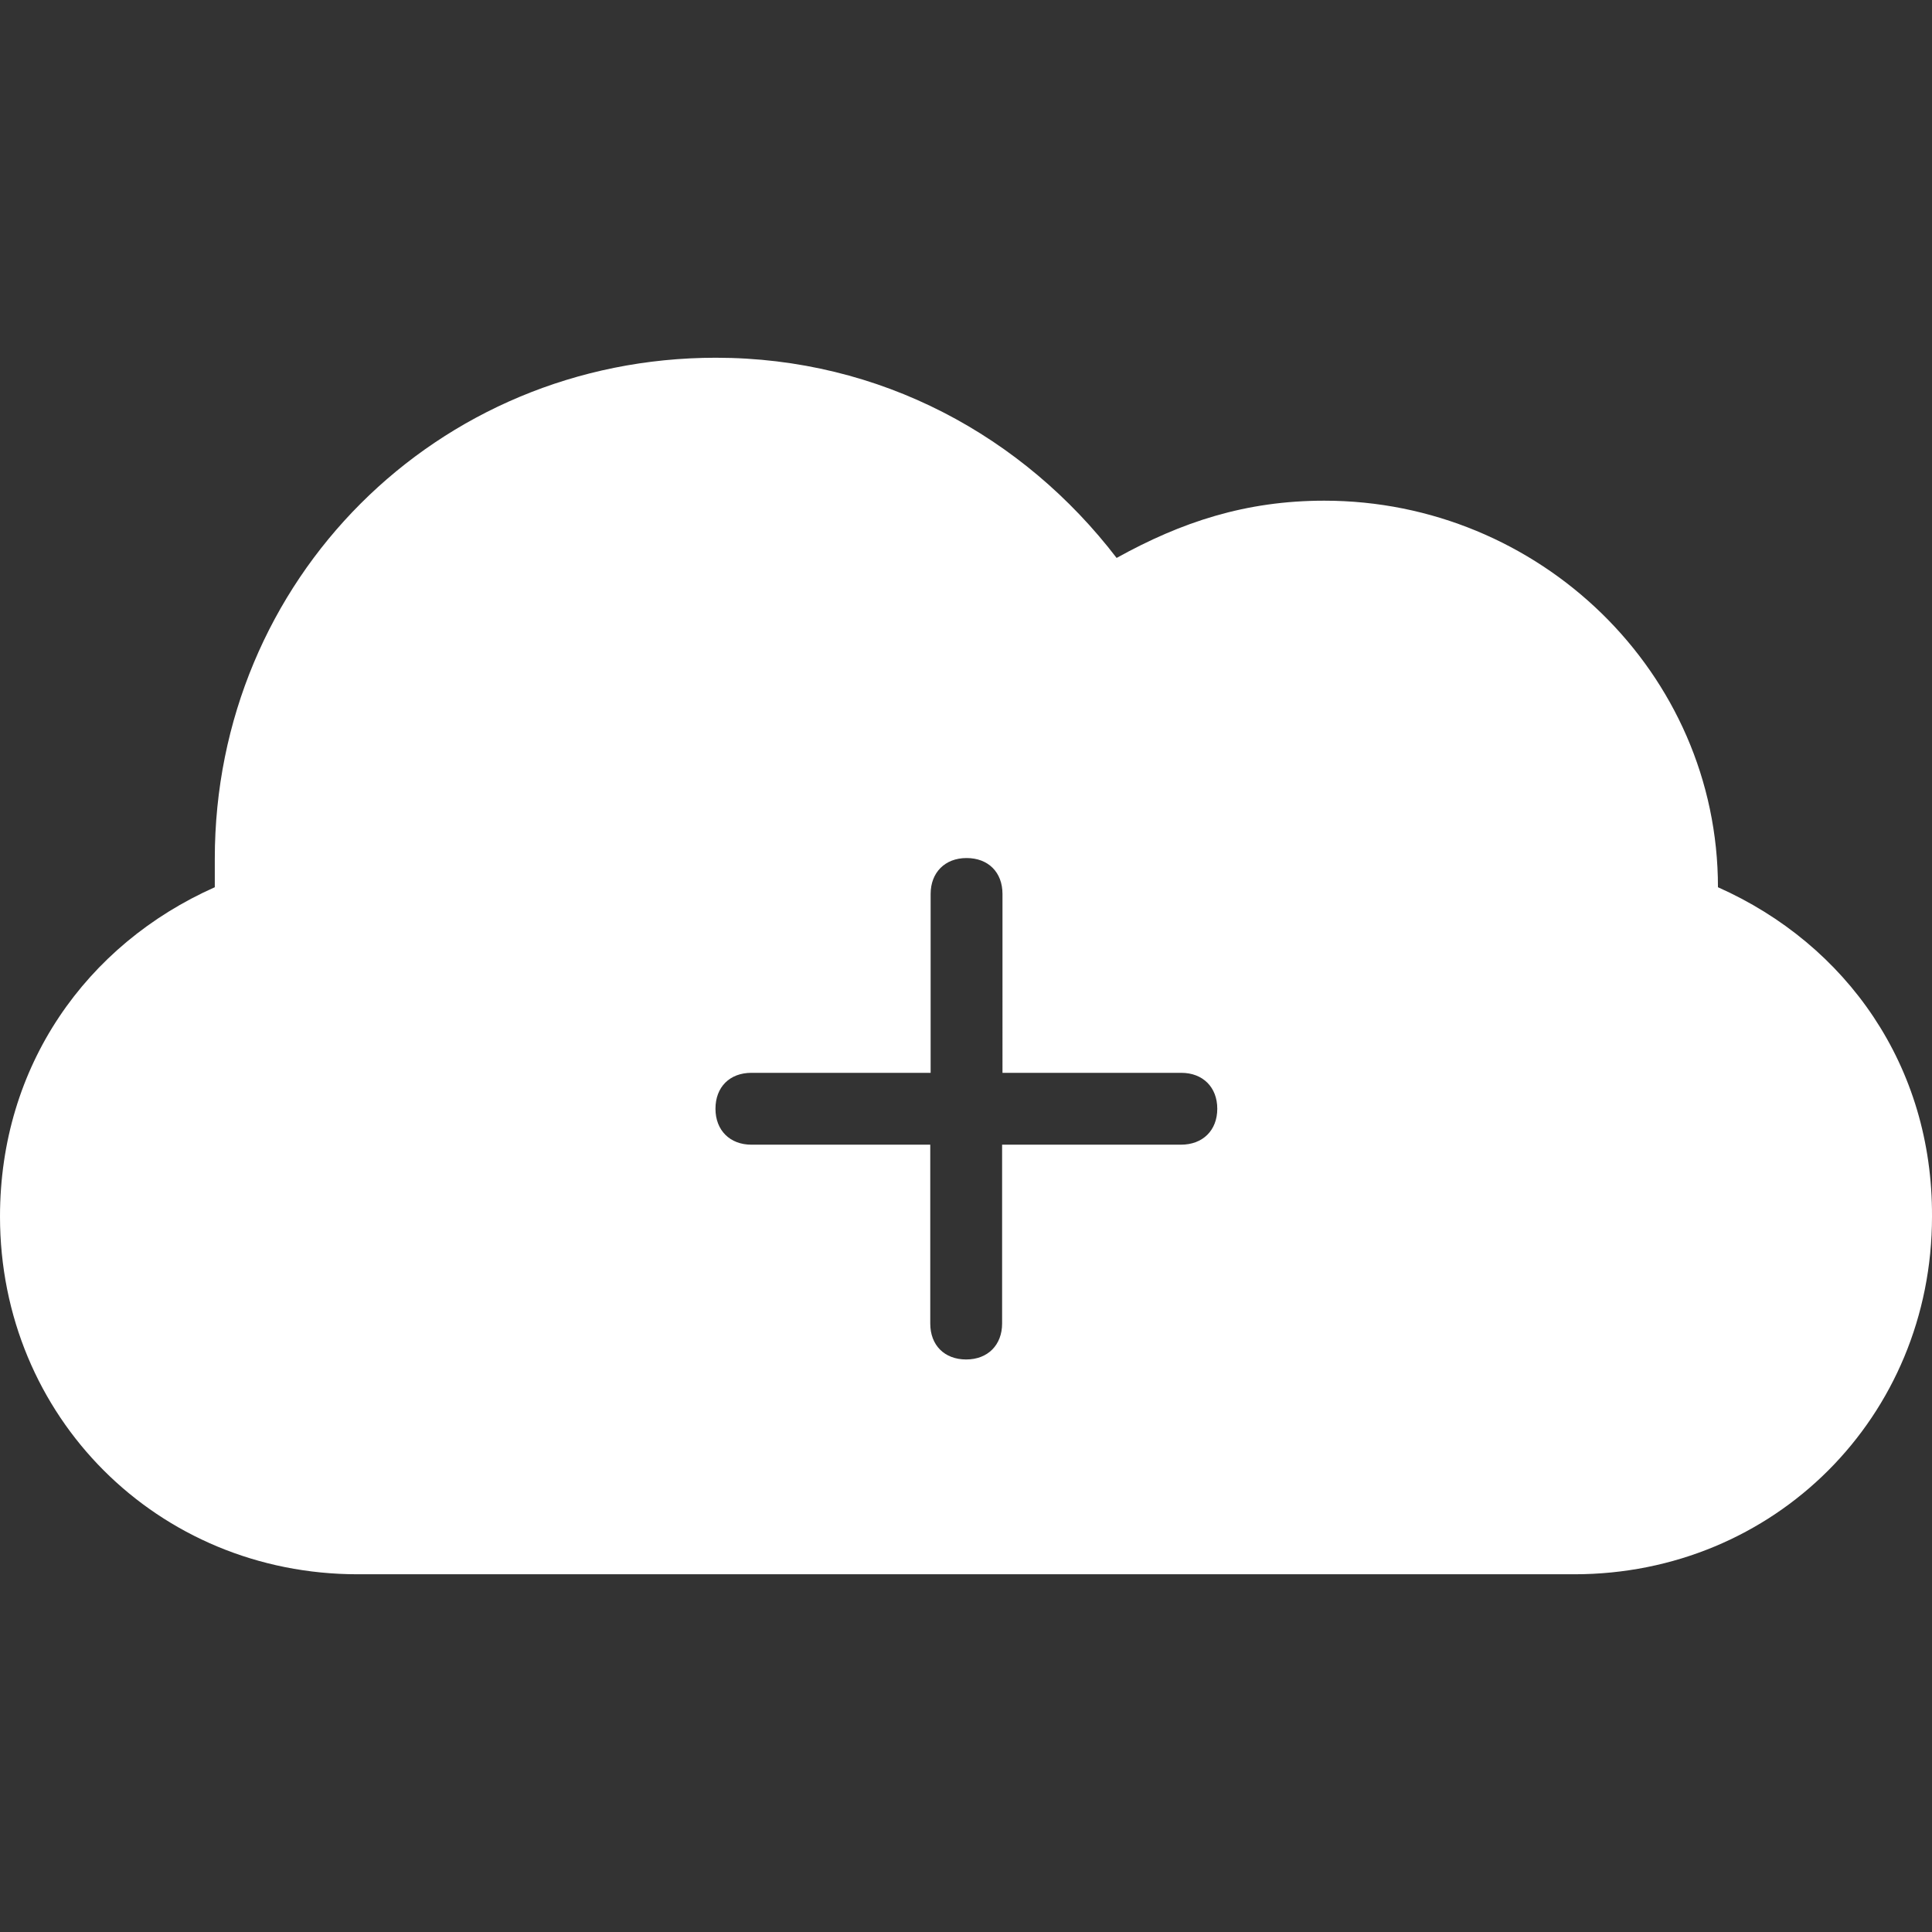 <?xml version="1.0" encoding="iso-8859-1"?>
<!-- Generator: Adobe Illustrator 16.0.0, SVG Export Plug-In . SVG Version: 6.00 Build 0)  -->
<!DOCTYPE svg PUBLIC "-//W3C//DTD SVG 1.1//EN" "http://www.w3.org/Graphics/SVG/1.1/DTD/svg11.dtd">
<svg xmlns="http://www.w3.org/2000/svg" xmlns:xlink="http://www.w3.org/1999/xlink" version="1.1" id="Capa_1" x="0px" y="0px" width="512px" height="512px" viewBox="0 0 516.301 516.301" style="enable-background:new 0 0 516.301 516.301;" xml:space="preserve">
<rect x="0" y="0" width="516.301" height="516.301" fill="#333333" stroke="none"/>
<g>
	<path d="M459.101,237.101c0-57.4-47.801-103.3-105.2-103.3c-21,0-38.2,5.7-55.5,15.3c-24.9-32.5-63.1-53.5-107.1-53.5   c-74.6,0-133.9,59.3-133.9,133.9c0,1.9,0,5.7,0,7.6c-34.4,15.3-57.4,47.801-57.4,88c0,53.5,42.1,95.6,95.6,95.6h325.1   c53.5,0,95.6-42.1,95.6-95.6C516.5,284.901,493.5,252.401,459.101,237.101z M315.601,305.901H267.8V353.7c0,5.701-3.8,9.6-9.6,9.6   s-9.6-3.799-9.6-9.6v-47.799h-47.8c-5.7,0-9.6-3.801-9.6-9.602c0-5.799,3.8-9.6,9.6-9.6h47.9v-47.799c0-5.7,3.8-9.6,9.6-9.6   c5.801,0,9.601,3.8,9.601,9.6V286.7h47.8c5.7,0,9.6,3.801,9.6,9.6C325.3,302.101,321.4,305.901,315.601,305.901z" fill="#FFFFFF"/>
</g>
<g>
</g>
<g>
</g>
<g>
</g>
<g>
</g>
<g>
</g>
<g>
</g>
<g>
</g>
<g>
</g>
<g>
</g>
<g>
</g>
<g>
</g>
<g>
</g>
<g>
</g>
<g>
</g>
<g>
</g>
</svg>
